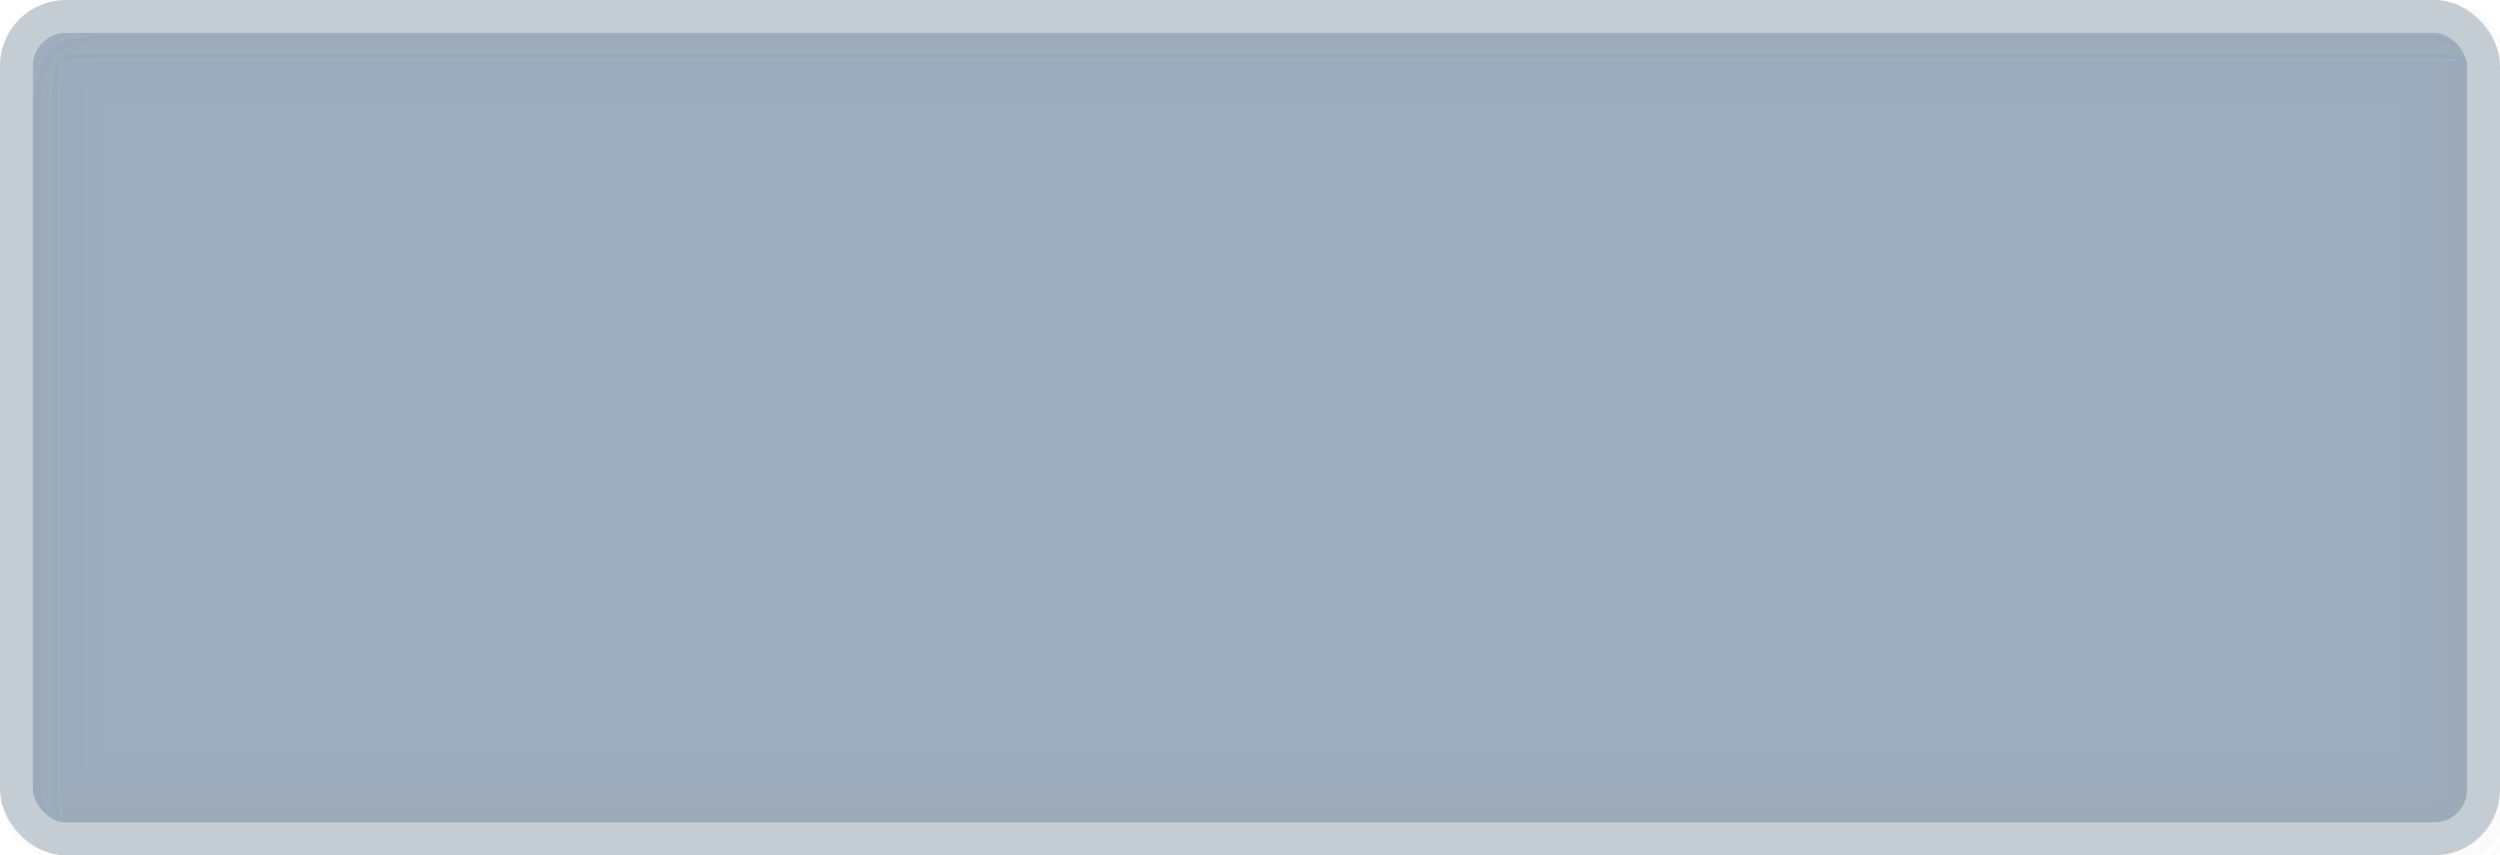 <svg width="76" height="26" viewBox="0 0 76 26" fill="none" xmlns="http://www.w3.org/2000/svg">
<g id="hybrid / billboard_exit-info_01">
<g id="billboard_exit-info_default">
<g id="billboard_base_02">
<g id="stretchable-items">
<rect id="fill" x="0.5" y="0.5" width="75" height="25" rx="1.5" fill="#93A7B8" fill-opacity="0.9"/>
<g id="fx">
<rect id="shape" x="1.01" y="1.01" width="73.98" height="23.98" rx="0.99" stroke="#969BA1" stroke-opacity="0.03" stroke-width="1.02"/>
<g id="shape_2">
<mask id="path-3-inside-1_4078_32208" fill="white">
<rect x="0.5" y="0.5" width="75" height="25" rx="1.5"/>
</mask>
<rect x="0.5" y="0.5" width="75" height="25" rx="1.5" stroke="#969BA1" stroke-opacity="0.03" stroke-width="3.08" mask="url(#path-3-inside-1_4078_32208)"/>
</g>
<g id="shape_3">
<mask id="path-4-inside-2_4078_32208" fill="white">
<rect x="0.5" y="0.5" width="75" height="25" rx="1.5"/>
</mask>
<rect x="0.5" y="0.5" width="75" height="25" rx="1.5" stroke="#969BA1" stroke-opacity="0.03" stroke-width="4.12" mask="url(#path-4-inside-2_4078_32208)"/>
</g>
<g id="shape_4">
<mask id="path-5-inside-3_4078_32208" fill="white">
<rect x="0.5" y="0.5" width="75" height="25" rx="1.5"/>
</mask>
<rect x="0.5" y="0.5" width="75" height="25" rx="1.5" stroke="#969BA1" stroke-opacity="0.03" stroke-width="5.16" mask="url(#path-5-inside-3_4078_32208)"/>
</g>
<g id="shape_5">
<mask id="path-6-inside-4_4078_32208" fill="white">
<rect x="0.5" y="0.5" width="75" height="25" rx="1.5"/>
</mask>
<rect x="0.5" y="0.5" width="75" height="25" rx="1.5" stroke="#969BA1" stroke-opacity="0.03" stroke-width="6.2" mask="url(#path-6-inside-4_4078_32208)"/>
</g>
</g>
<rect id="outline" x="0.5" y="0.5" width="75" height="25" rx="1.5" stroke="#C5CDD4"/>
</g>
</g>
</g>
</g>
</svg>
